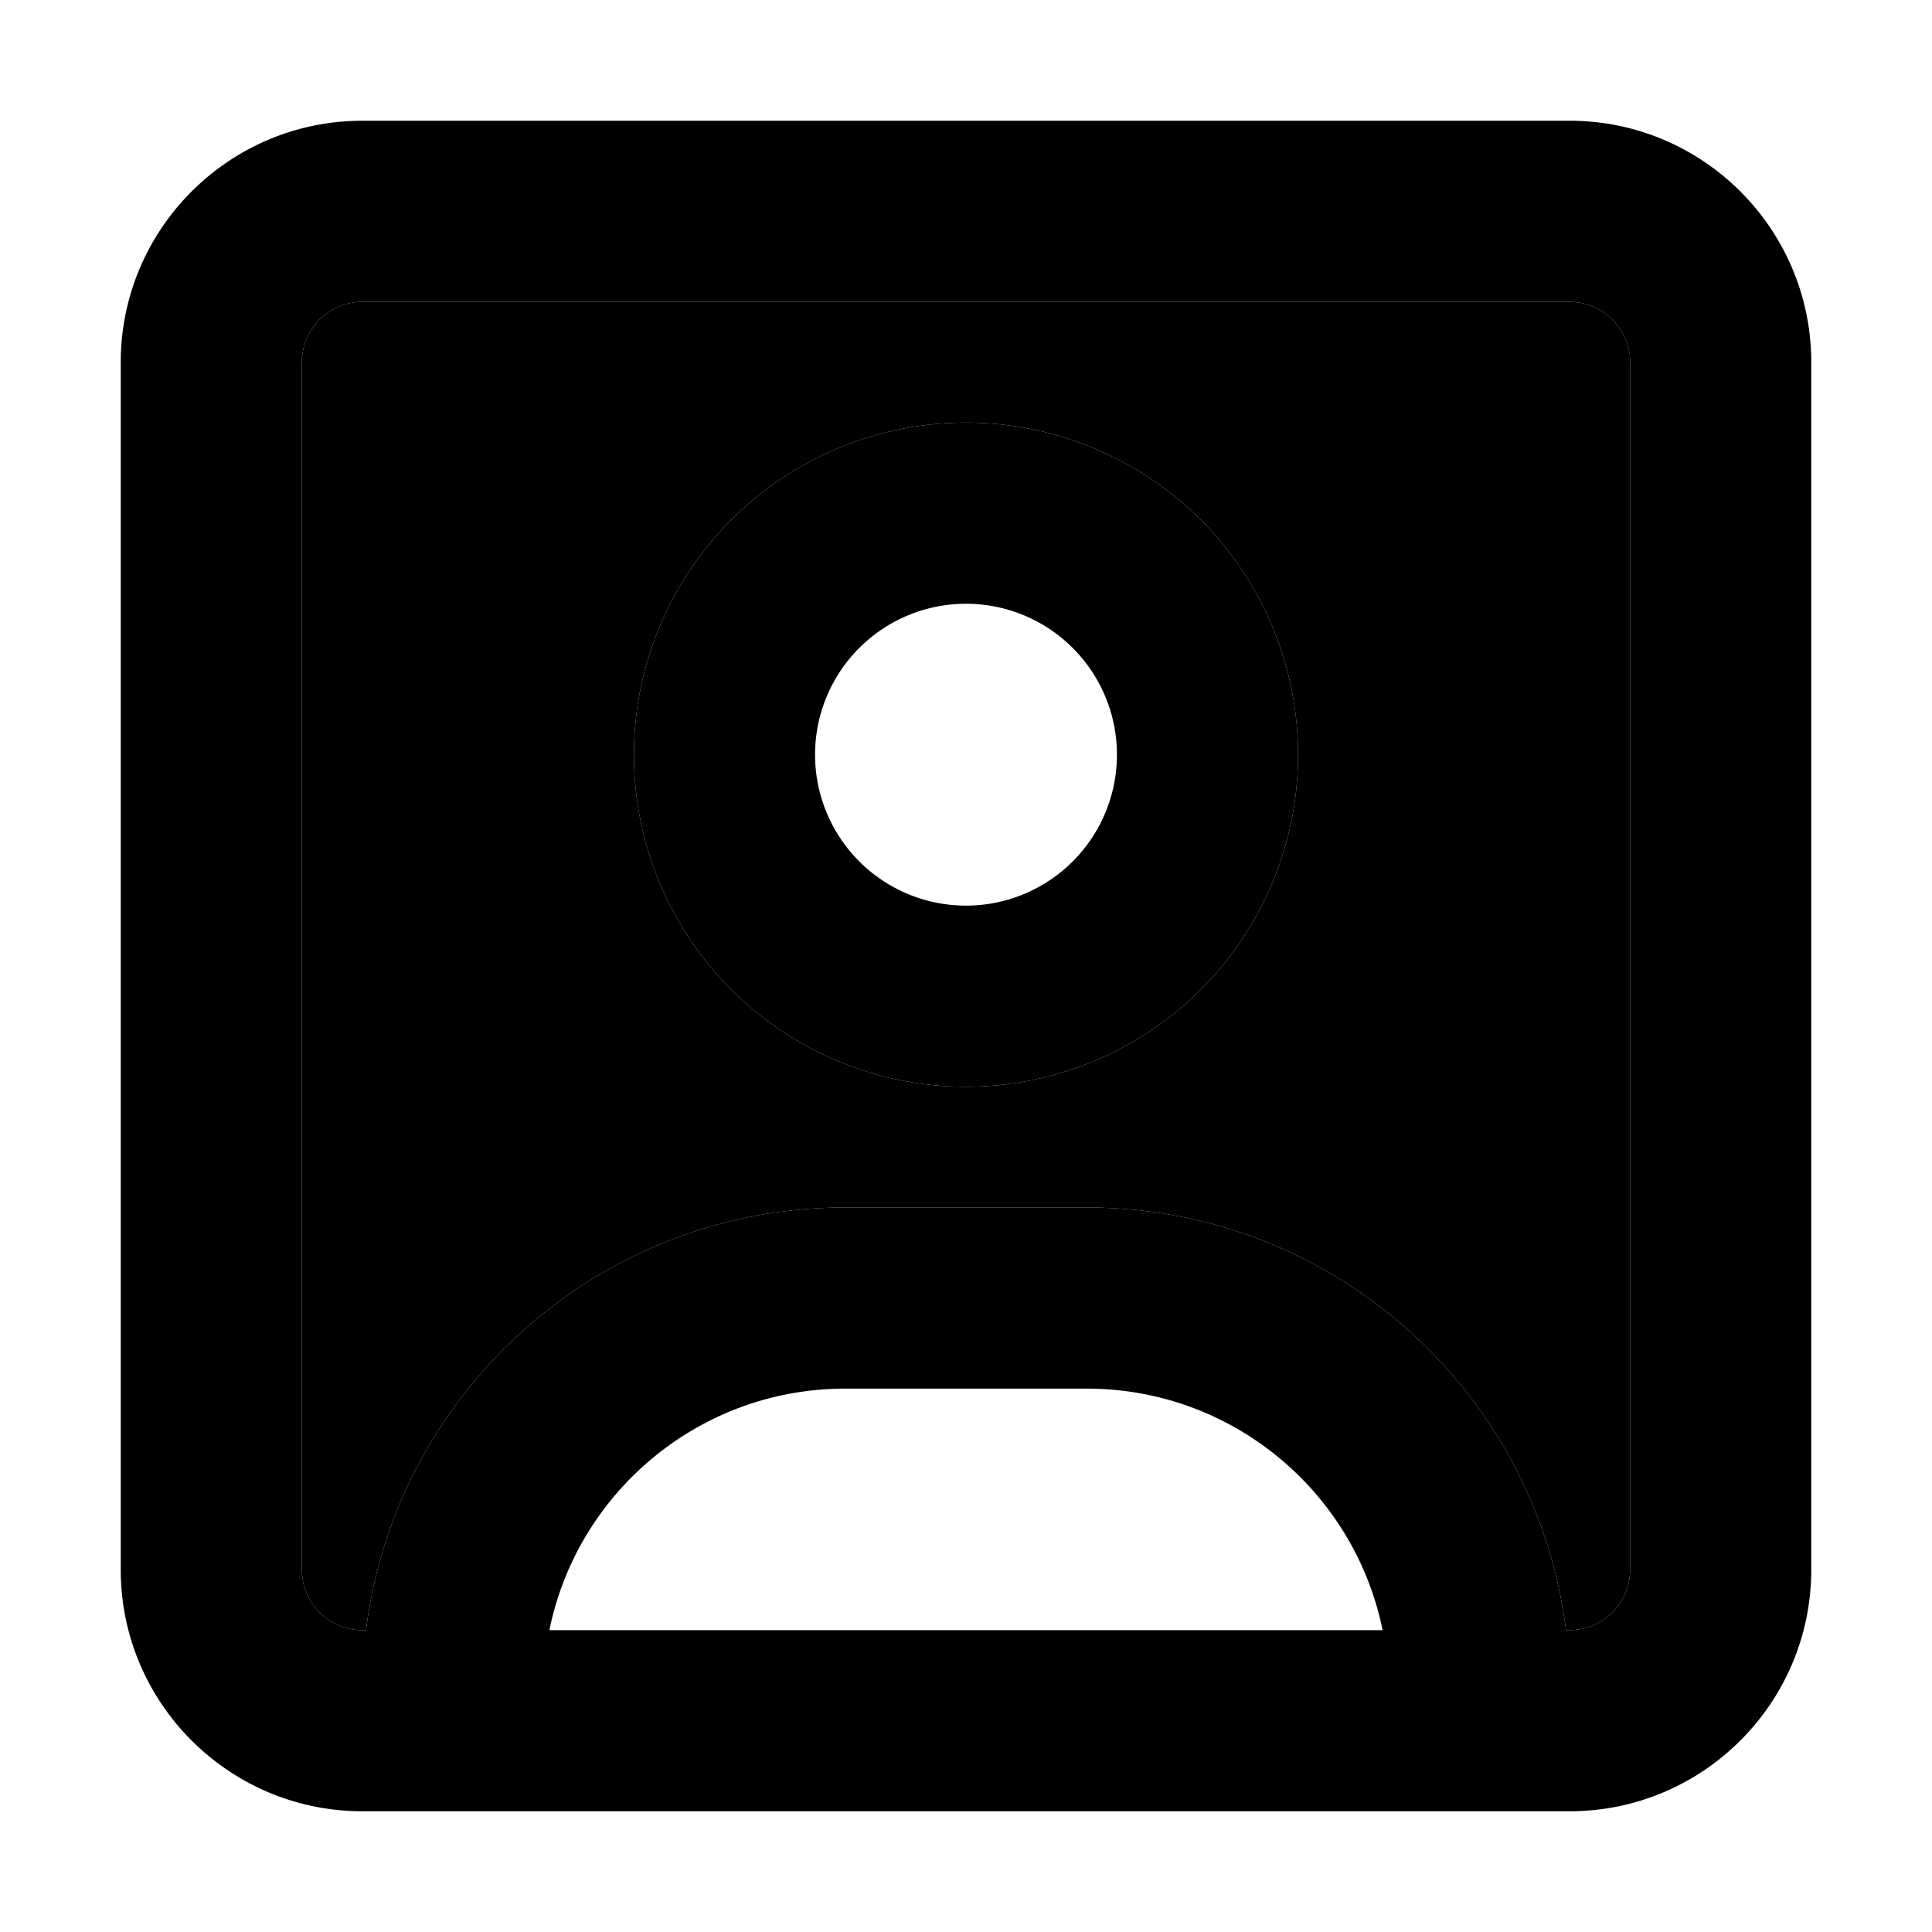 <svg xmlns="http://www.w3.org/2000/svg" width="24" height="24" viewBox="0 0 448 512"><path class="pr-icon-duotone-secondary" d="M48 96l0 320c0 8.8 7.2 16 16 16l1 0c7.9-63.1 61.7-112 127-112l64 0c65.3 0 119.1 48.9 127 112l1 0c8.8 0 16-7.2 16-16l0-320c0-8.8-7.2-16-16-16L64 80c-8.8 0-16 7.2-16 16zM312 200a88 88 0 1 1 -176 0 88 88 0 1 1 176 0z"/><path class="pr-icon-duotone-primary" d="M384 80c8.8 0 16 7.2 16 16l0 320c0 8.8-7.2 16-16 16l-1 0c-7.9-63.1-61.7-112-127-112l-64 0c-65.3 0-119.1 48.9-127 112l-1 0c-8.8 0-16-7.2-16-16L48 96c0-8.8 7.2-16 16-16l320 0zM334.4 432l-220.8 0c7.4-36.5 39.7-64 78.4-64l64 0c38.7 0 71 27.5 78.4 64zM64 32C28.7 32 0 60.7 0 96L0 416c0 35.3 28.7 64 64 64l320 0c35.3 0 64-28.7 64-64l0-320c0-35.3-28.7-64-64-64L64 32zM224 240a40 40 0 1 1 0-80 40 40 0 1 1 0 80zm-88-40a88 88 0 1 0 176 0 88 88 0 1 0 -176 0z"/></svg>